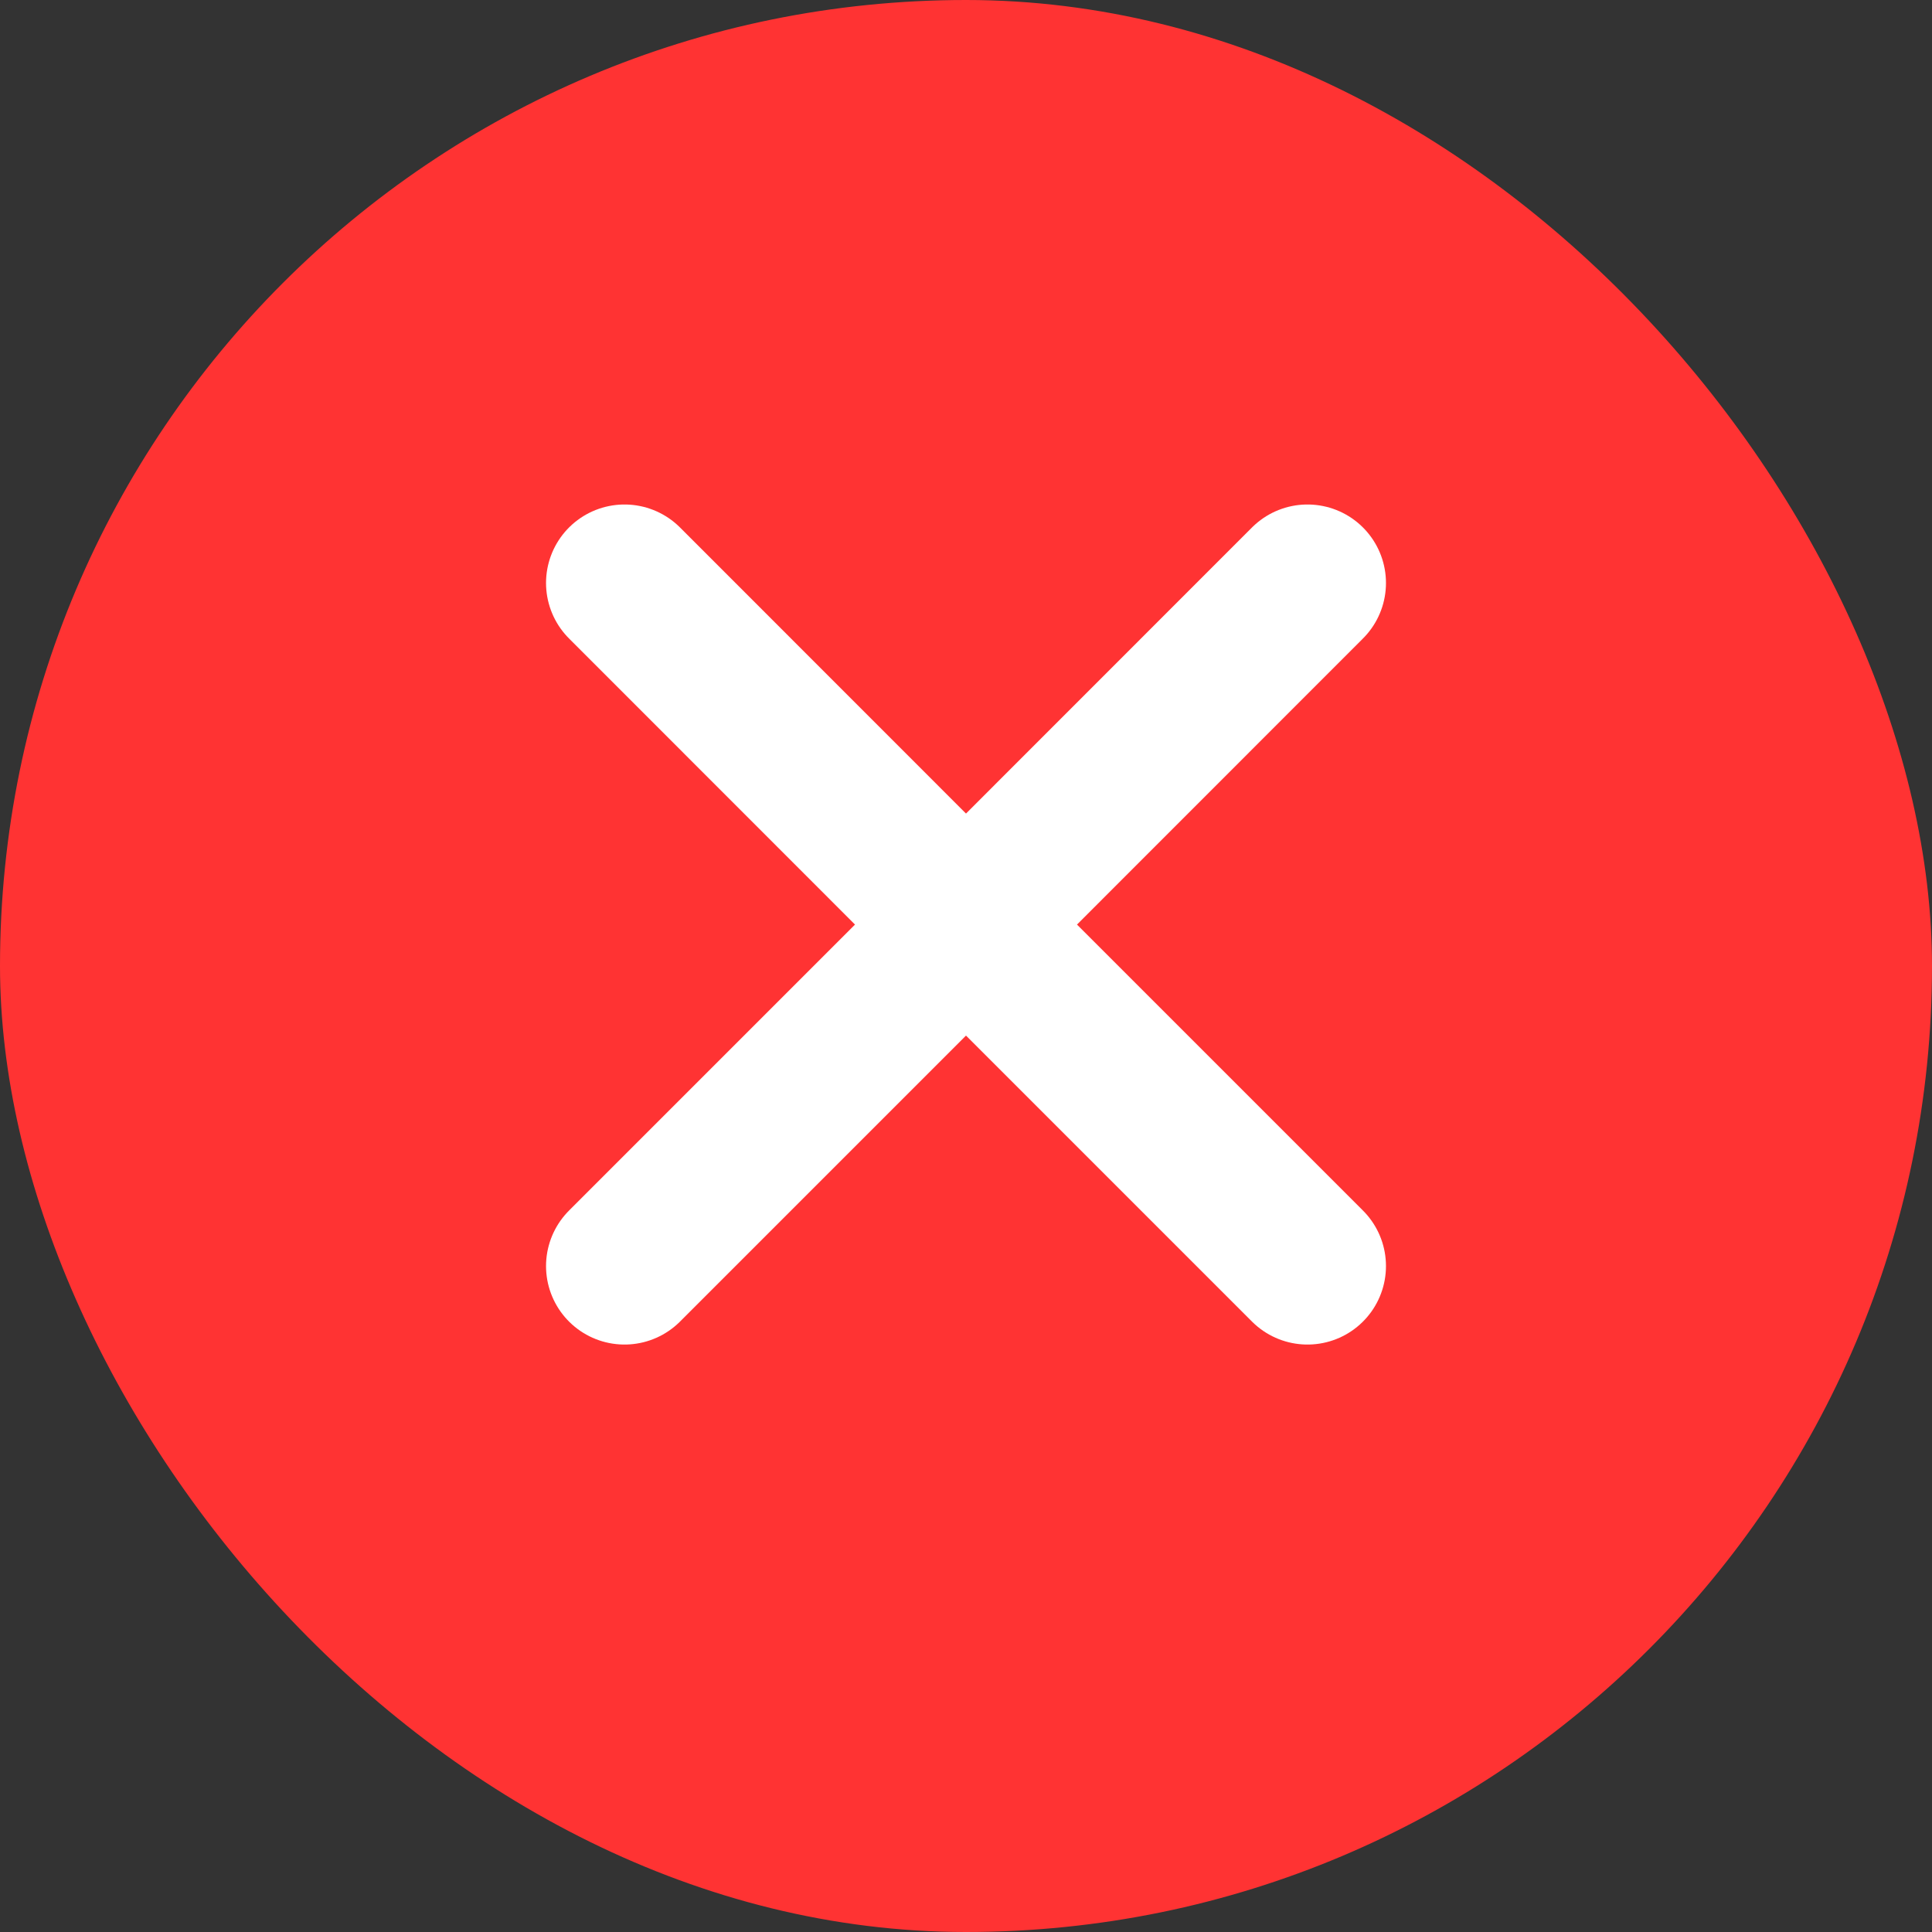 <svg width="16" height="16" viewBox="0 0 16 16" fill="none" xmlns="http://www.w3.org/2000/svg">
<rect x="0" y="0" width="16" height="16" fill="#333333" stroke="none"/>
<rect width="16" height="16" rx="8" fill="#FF3333"/>
<path d="M5.172 4.828L8 7.657M8 7.657L10.828 10.485M8 7.657L10.828 4.828M8 7.657L5.172 10.485" stroke="white" stroke-width="1.3" stroke-linecap="round" stroke-linejoin="round"/>
</svg>
